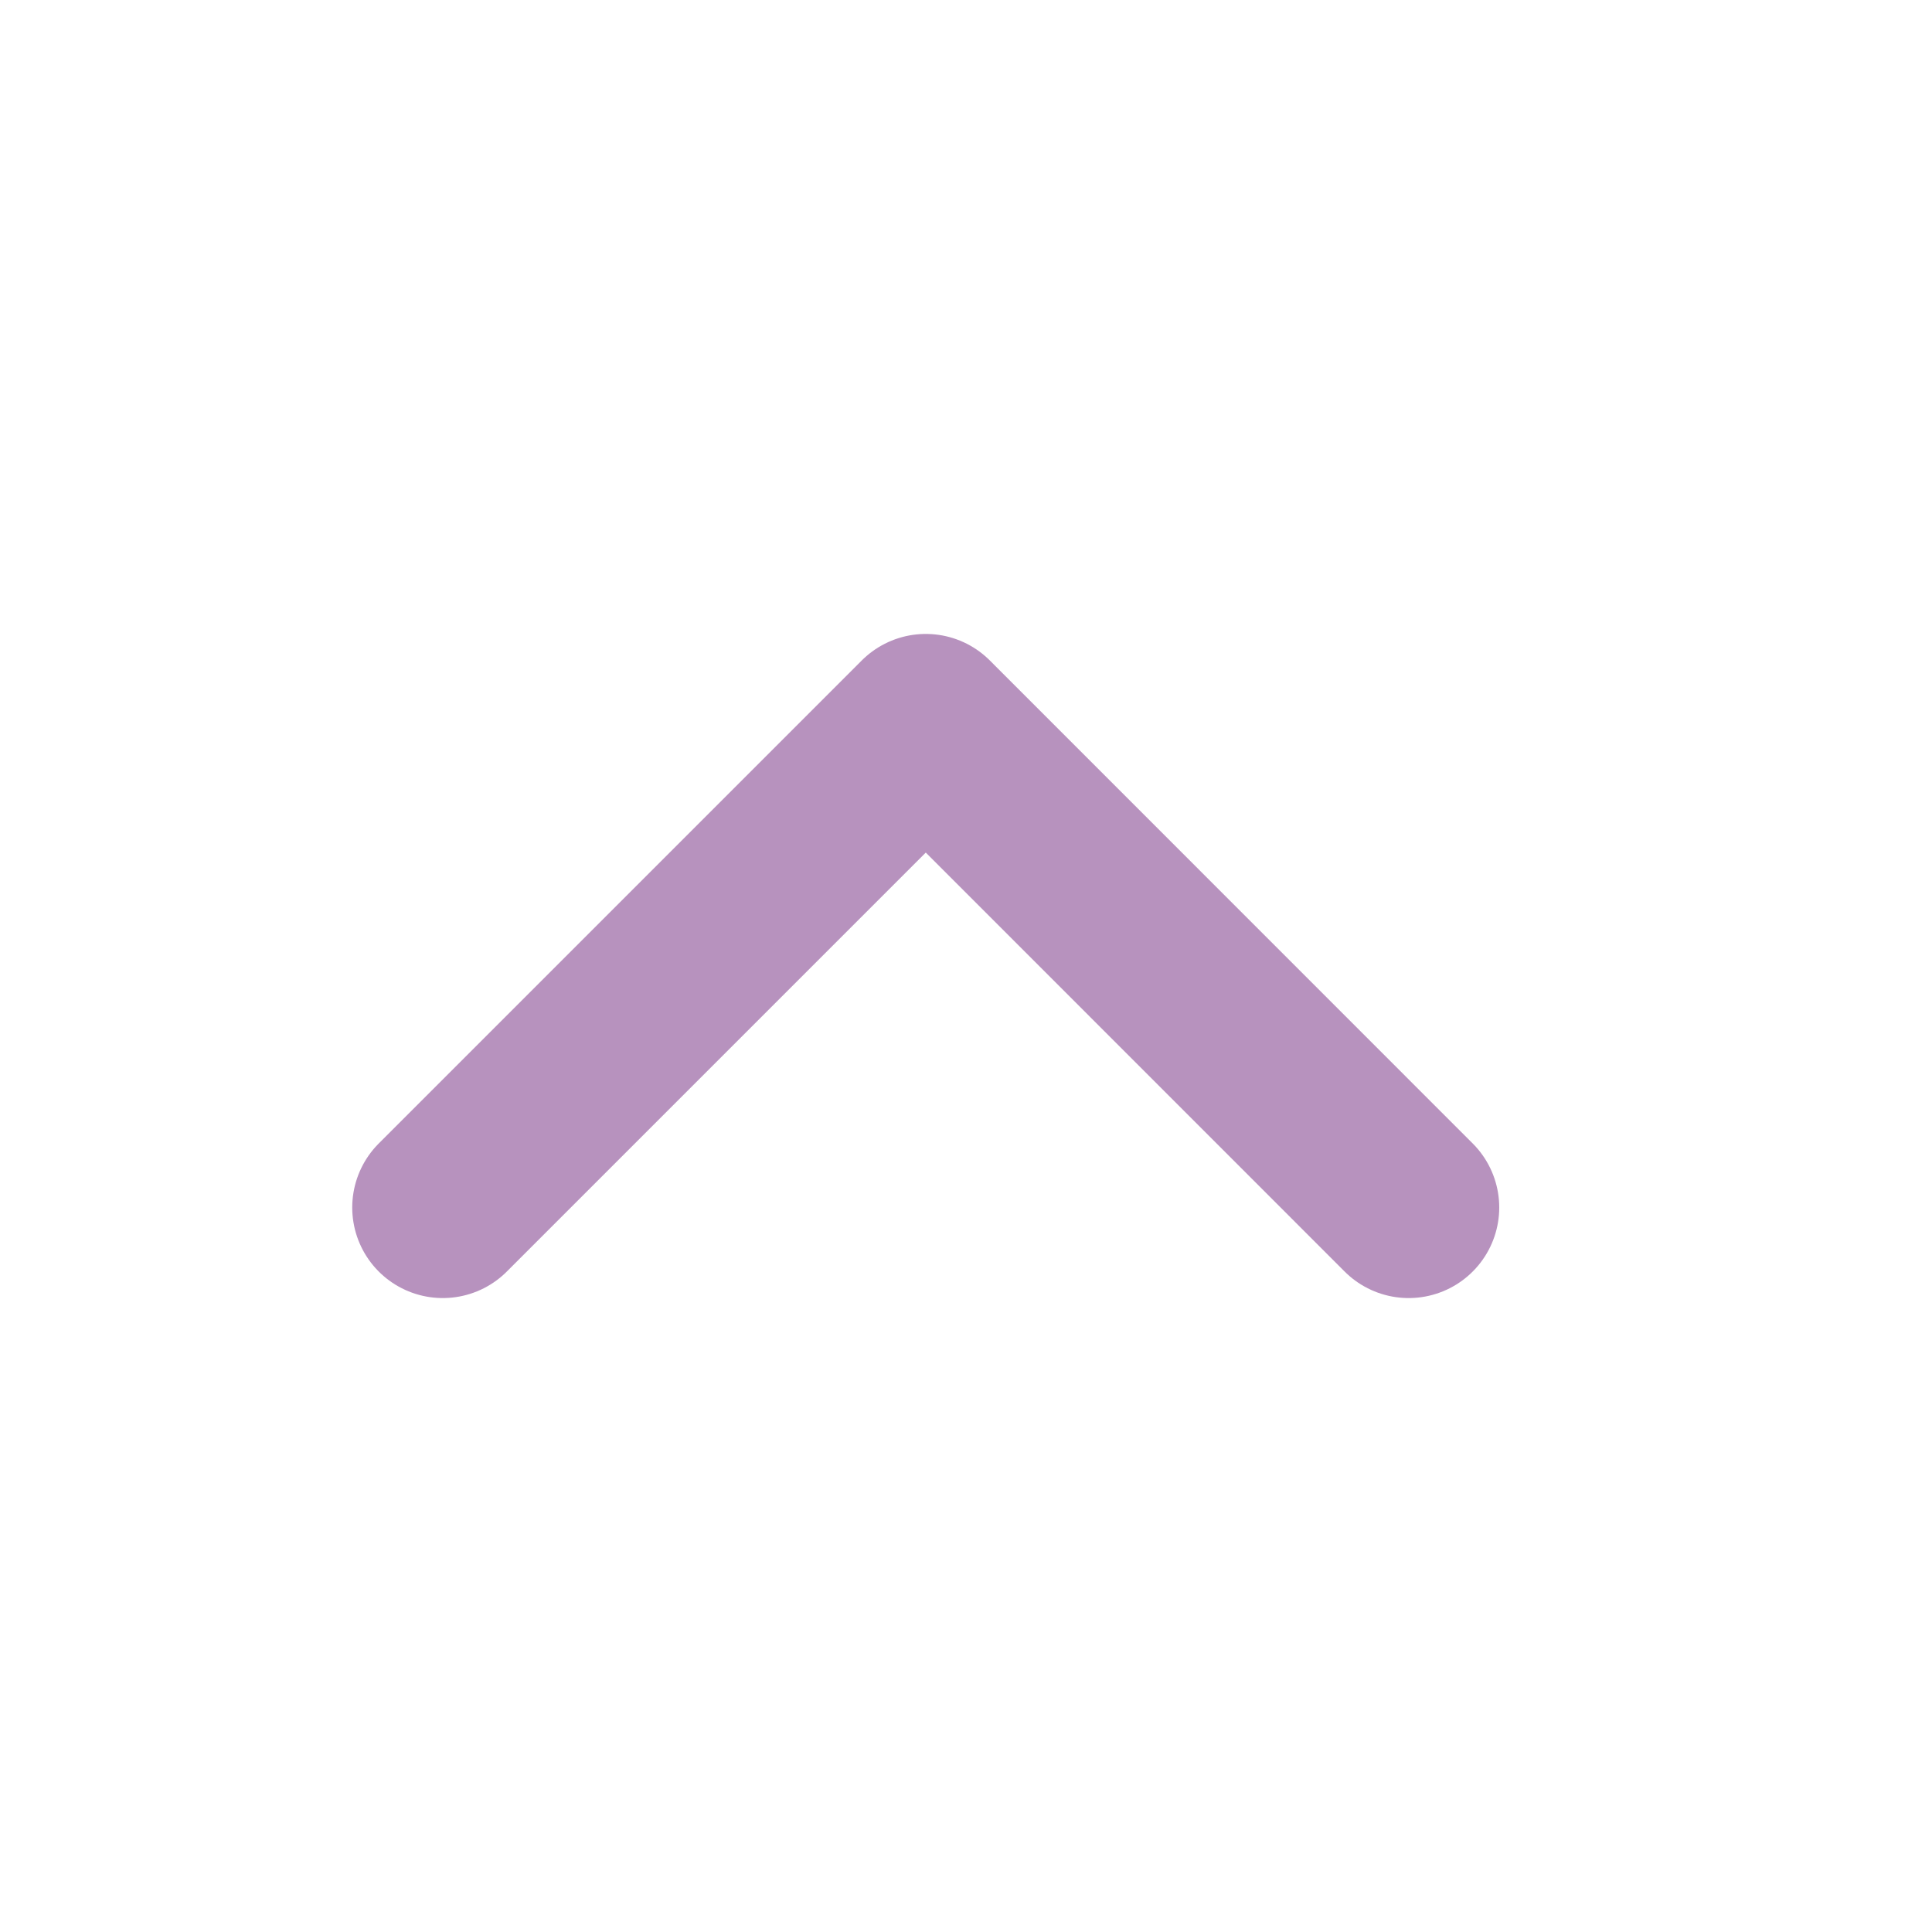 <svg width="16" height="16" viewBox="0 0 16 16" fill="none" xmlns="http://www.w3.org/2000/svg">
<g clip-path="url(#clip0_33_215)">
<path d="M3.667 10L7.667 6L11.666 10" stroke="#B792BE" stroke-width="1.5" stroke-linecap="round" stroke-linejoin="round"/>
</g>
<defs>
<clipPath id="clip0_33_215">
<rect width="16" height="16" fill="white" transform="translate(16 16) rotate(-180)"/>
</clipPath>
</defs>
</svg>
